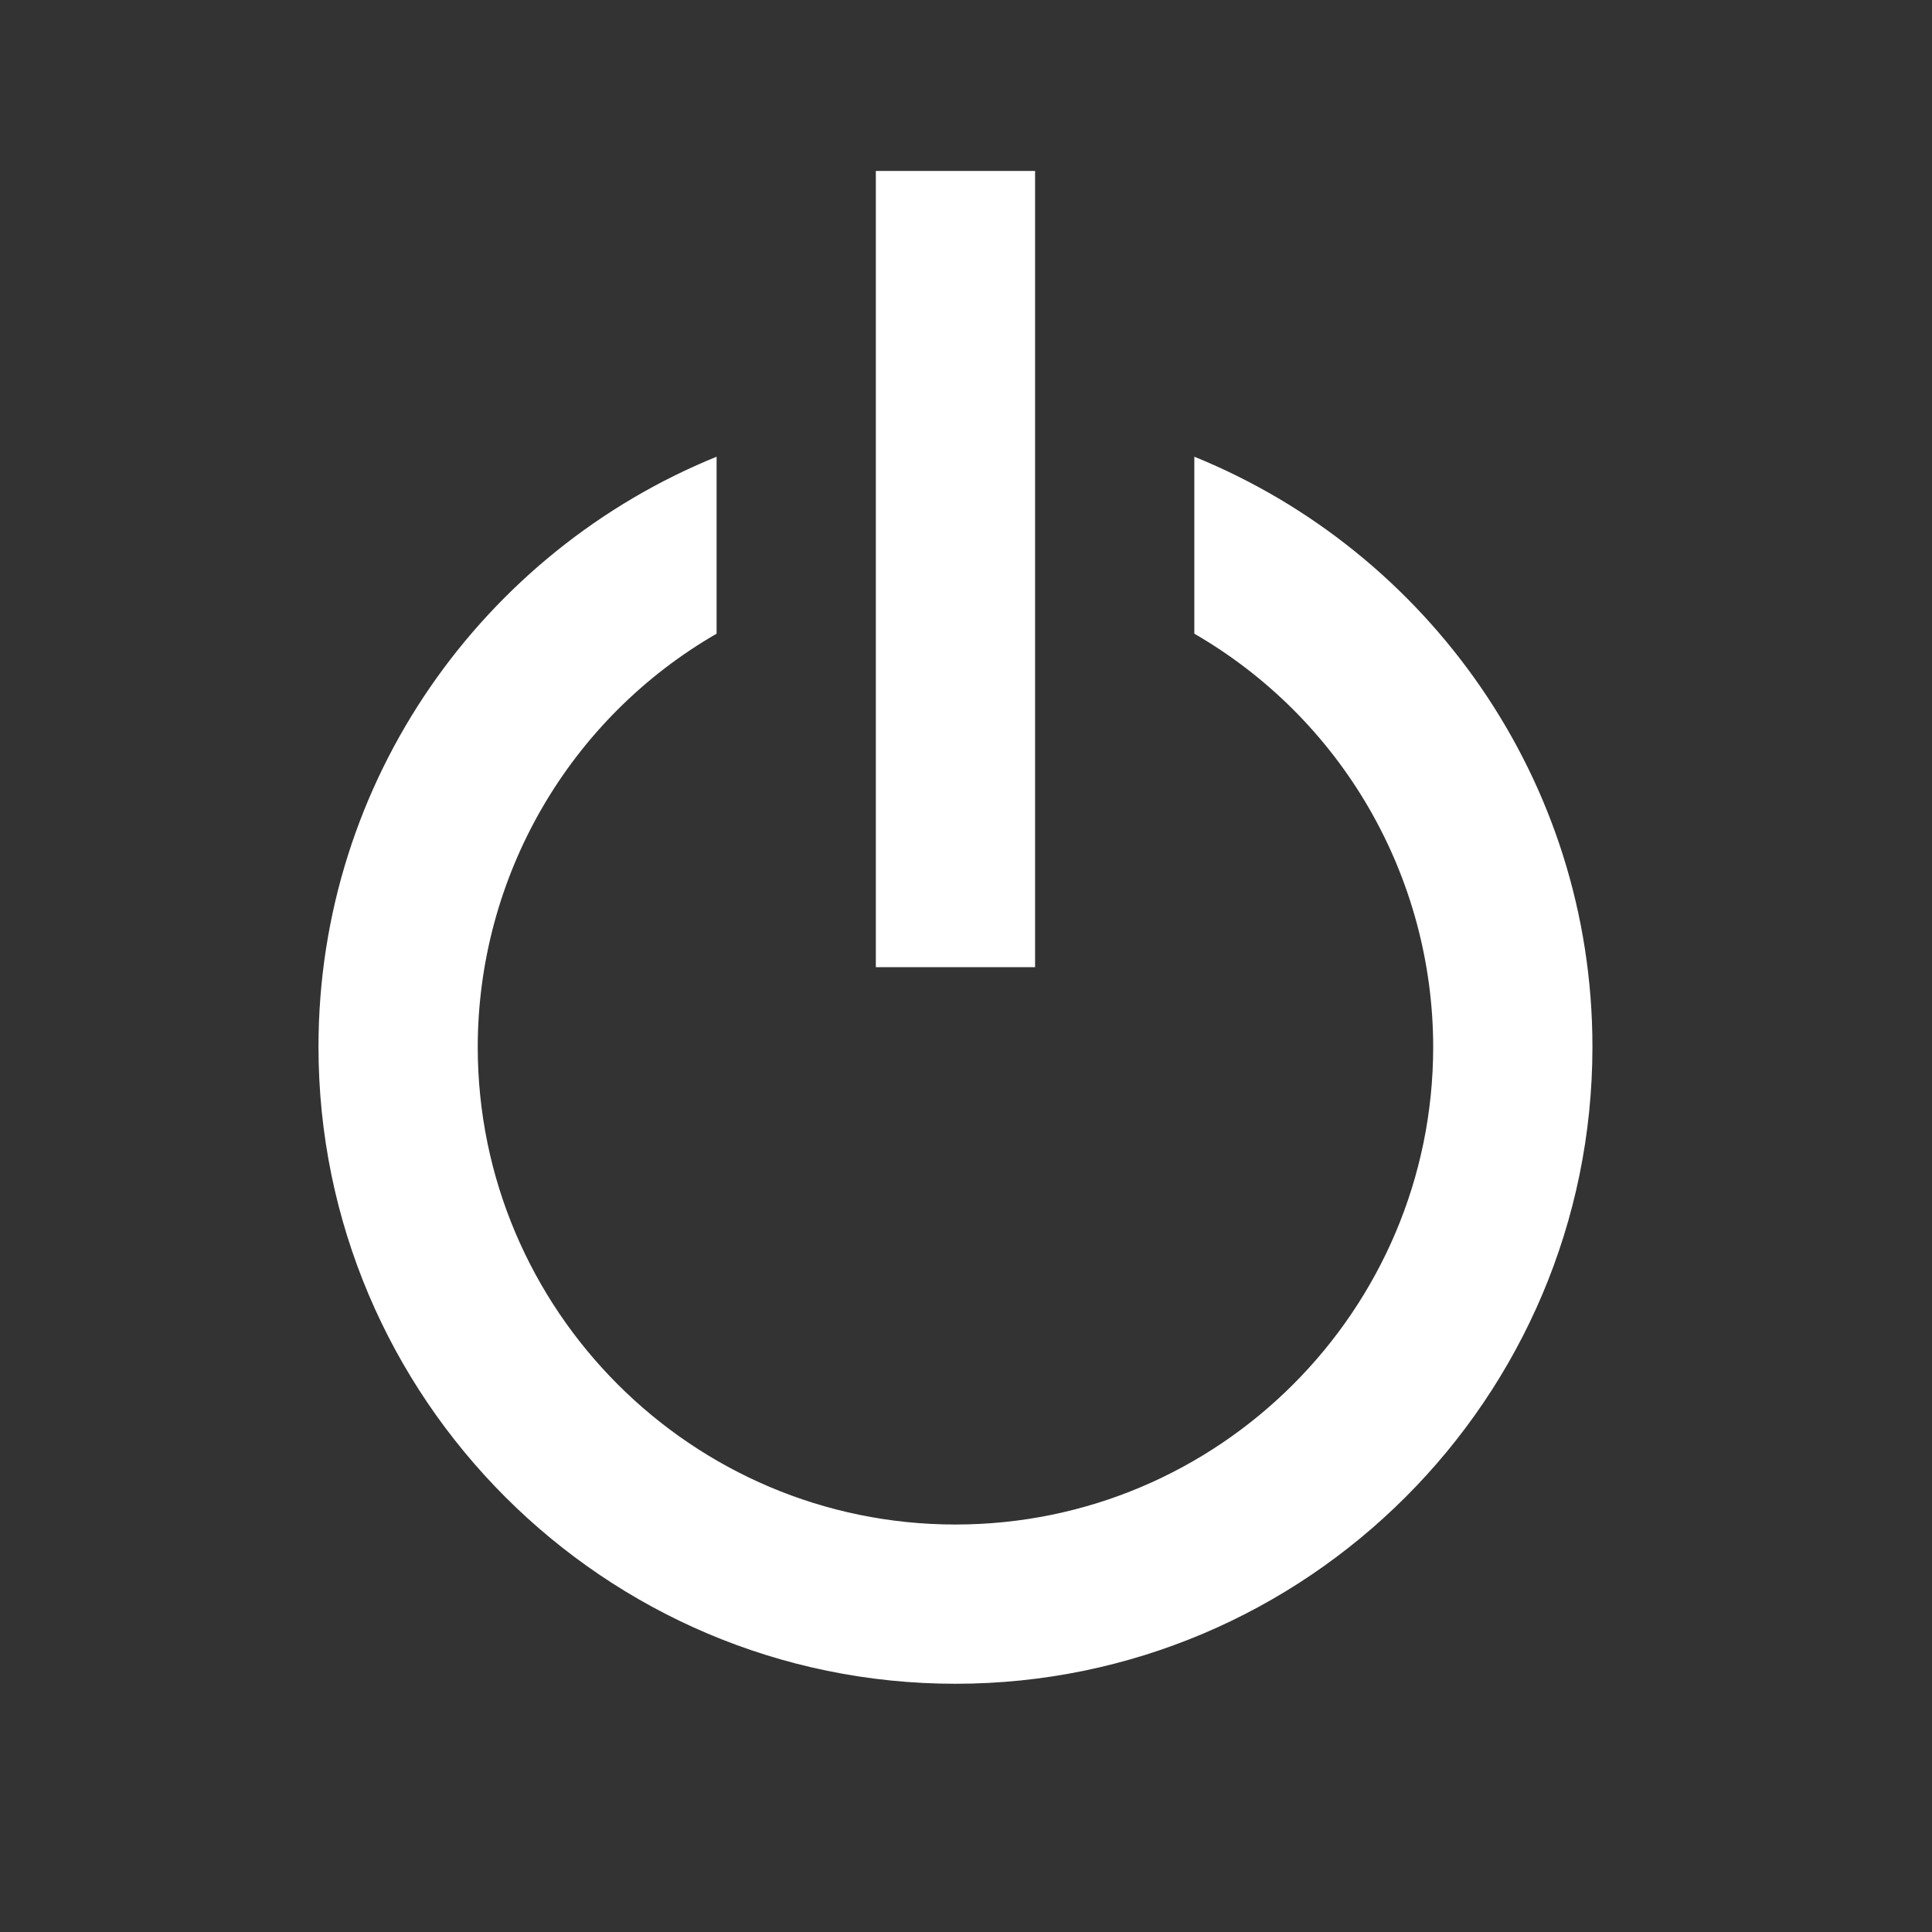 <?xml version="1.0" encoding="UTF-8"?>
<svg xmlns="http://www.w3.org/2000/svg" width="33" height="33" viewBox="0 0 33 33" fill="none">
  <rect x="0" y="0" width="33" height="33" fill="#333333" stroke="none"/>
  <path d="M16.32 28.76C22.319 28.76 27.2 23.879 27.2 17.88C27.2 13.324 24.382 9.419 20.4 7.801V10.824C21.639 11.54 22.668 12.568 23.384 13.806C24.1 15.045 24.478 16.45 24.48 17.88C24.48 22.38 20.82 26.04 16.32 26.04C11.82 26.04 8.16 22.38 8.16 17.88C8.162 16.45 8.54 15.045 9.256 13.806C9.972 12.568 11.001 11.539 12.24 10.824V7.801C8.258 9.419 5.44 13.324 5.44 17.88C5.44 23.879 10.321 28.76 16.32 28.76Z" fill="white"></path>
  <path d="M14.96 2.92H17.68V16.52H14.96V2.92Z" fill="white"></path>
</svg>

